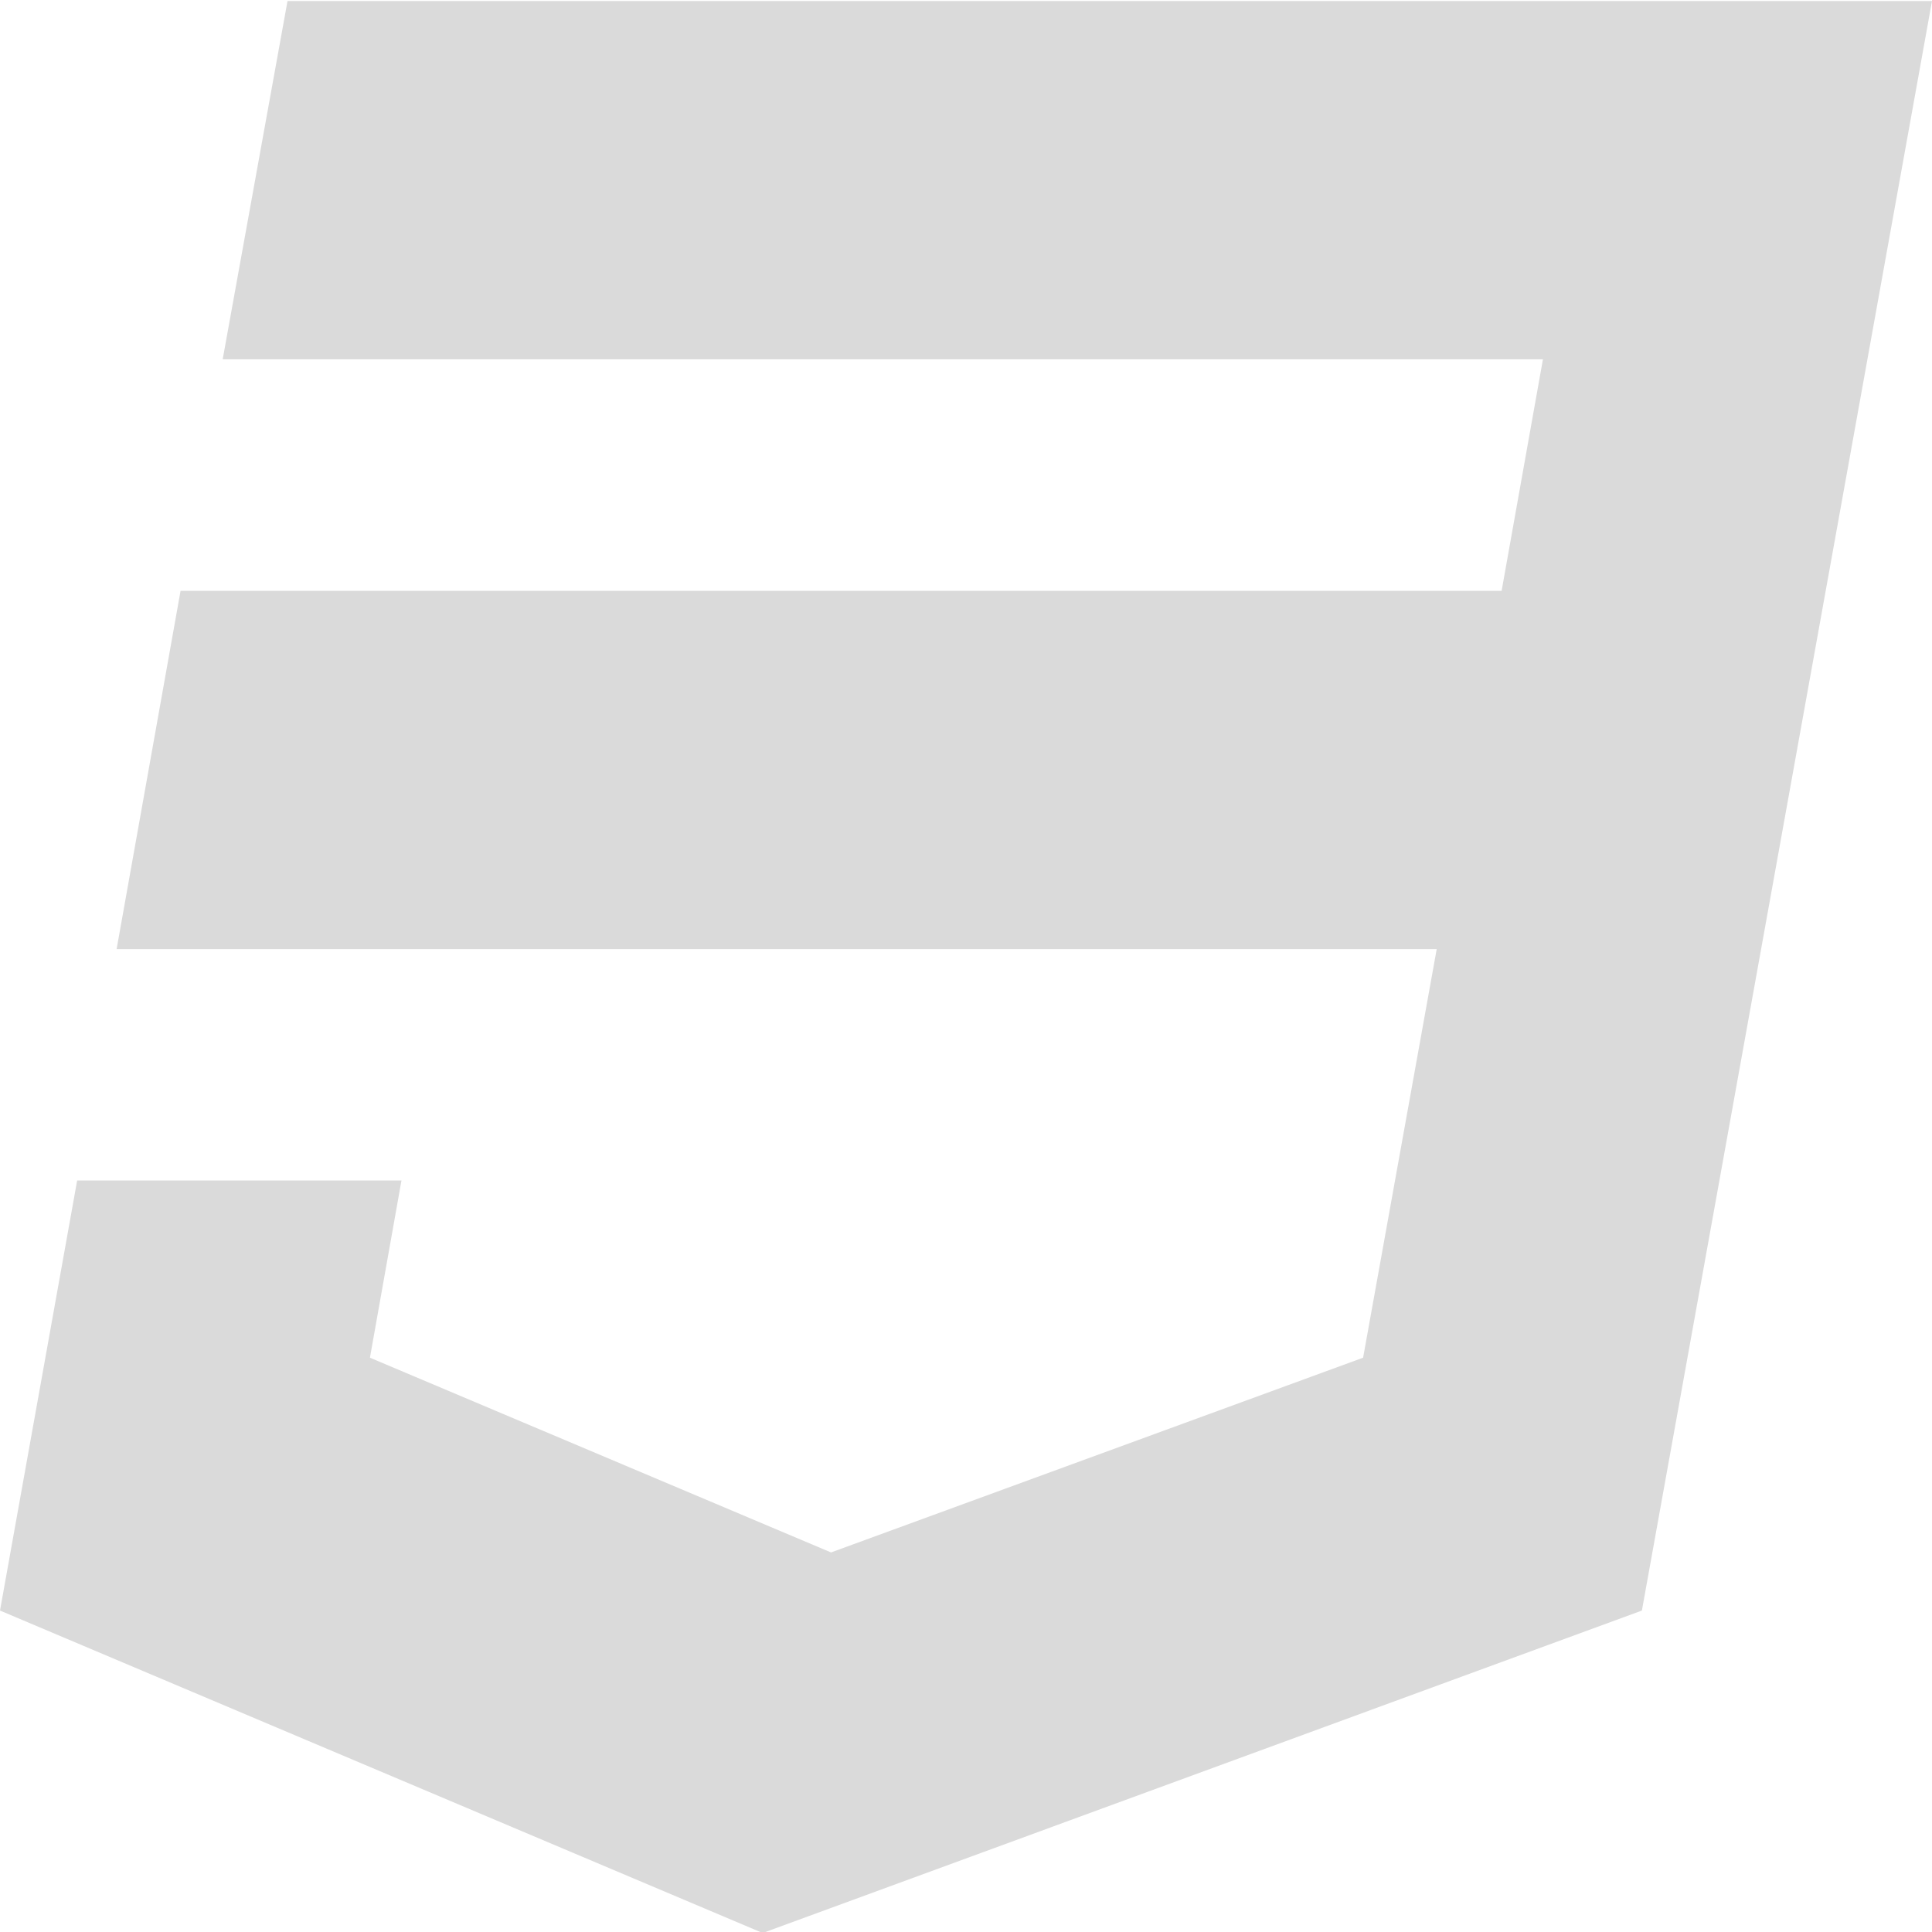 <?xml version="1.0" encoding="UTF-8" standalone="no"?>
<svg width="50px" height="50px" viewBox="0 0 50 50" version="1.1" xmlns="http://www.w3.org/2000/svg" xmlns:xlink="http://www.w3.org/1999/xlink" xmlns:sketch="http://www.bohemiancoding.com/sketch/ns">
    <!-- Generator: Sketch 3.3.2 (12043) - http://www.bohemiancoding.com/sketch -->
    <title>Shape</title>
    <desc>Created with Sketch.</desc>
    <defs></defs>
    <g id="Page-1" stroke="none" stroke-width="1" fill="none" fill-rule="evenodd" sketch:type="MSPage">
        <g id="Index" sketch:type="MSArtboardGroup" transform="translate(-376, -5672)" fill="#DADADA">
            <g id="LogosList" sketch:type="MSLayerGroup" transform="translate(0, 5605)">
                <g id="Logos" transform="translate(228, 67)" sketch:type="MSShapeGroup">
                    <g id="css1" transform="translate(148, 0)">
                        <path d="M7.441,0.026 L5.763,9.299 L39.931,9.299 L38.862,15.29 L4.673,15.29 L3.018,24.562 L37.182,24.562 L35.277,35.137 L21.507,40.177 L9.574,35.137 L10.39,30.55 L1.997,30.55 L0,41.681 L19.738,50.026 L42.492,41.681 L50,0.026 L7.441,0.026 L7.441,0.026 Z" id="Shape"></path>
                    </g>
                </g>
            </g>
        </g>
    </g>
</svg>